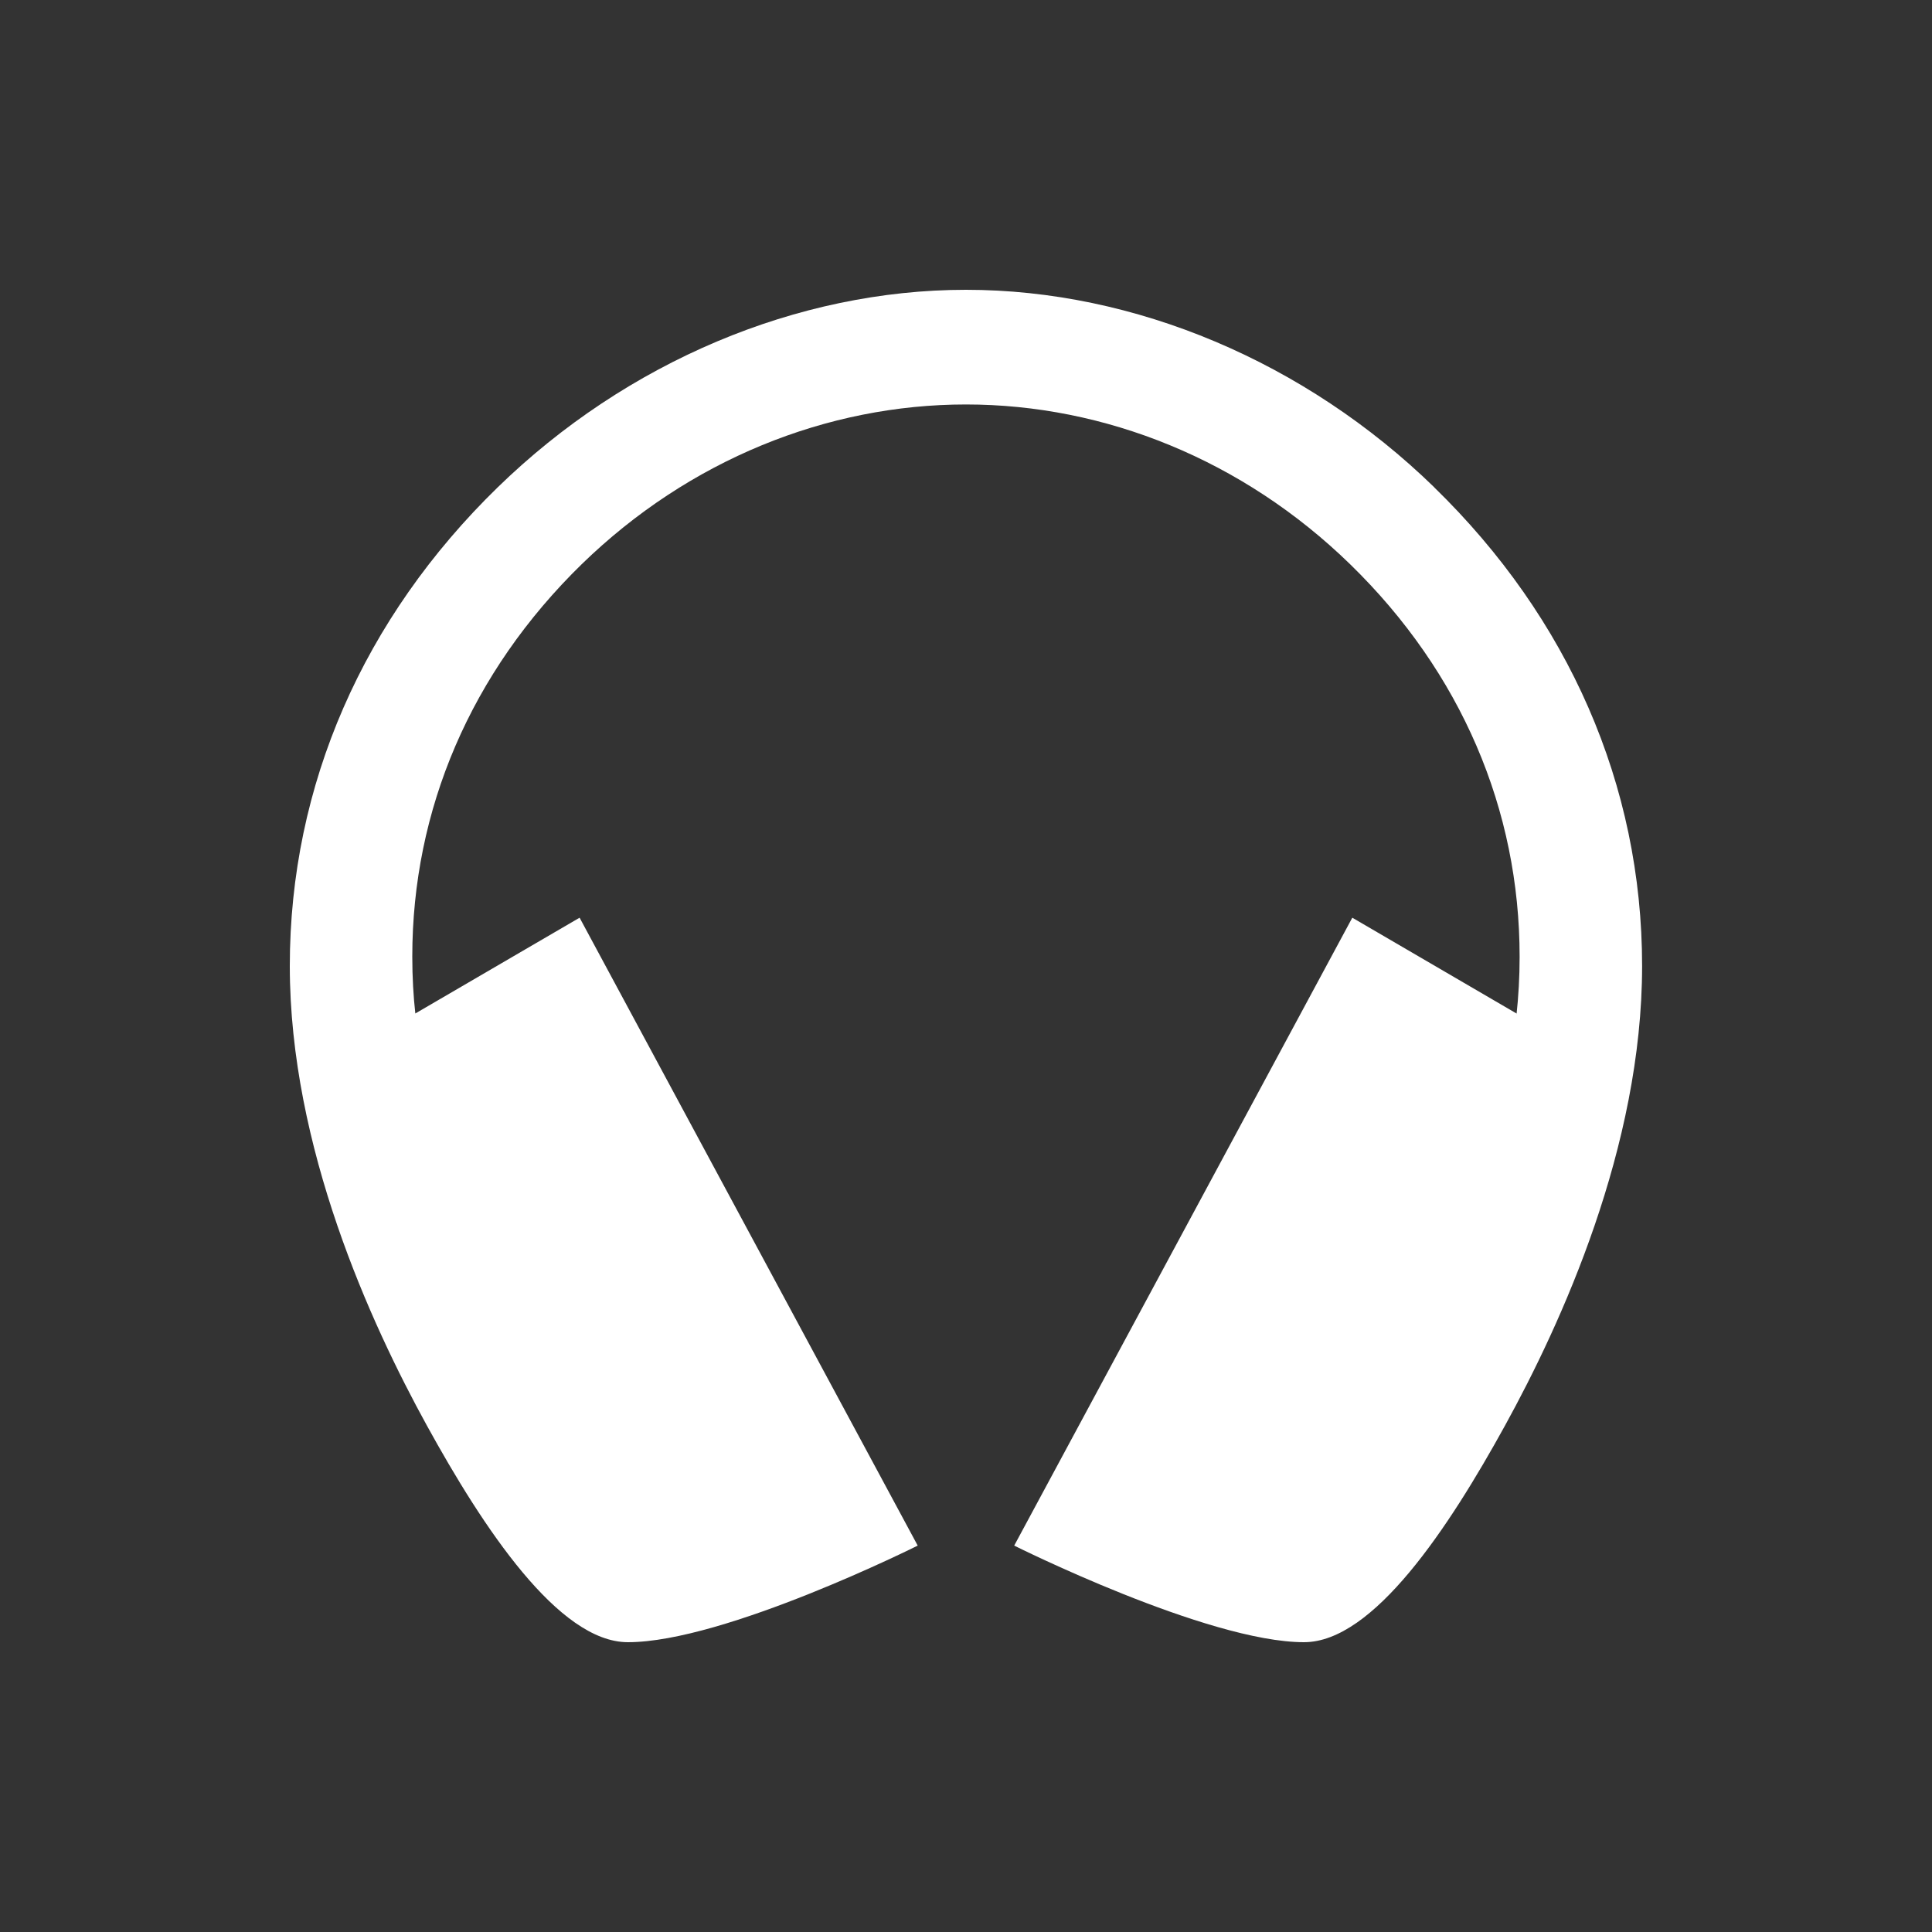 <!-- Generated by IcoMoon.io -->
<svg version="1.1" xmlns="http://www.w3.org/2000/svg" width="40" height="40" viewBox="0 0 40 40">
<rect x="0" y="0" width="40" height="40" fill="#333333" stroke="none"/>
<title>io-headset-sharp</title>
<path fill="#fff" d="M29.697 10.091c-2.671-2.6-6.205-4.091-9.697-4.091s-7.027 1.491-9.697 4.091c-2.774 2.701-4.303 6.159-4.303 9.909s1.678 7.406 2.839 9.516 2.724 4.484 4.161 4.484c2 0 6-2 6-2l-7-13-3.401 1.983c-0.040-0.351-0.063-0.759-0.063-1.171 0-0.002 0-0.004 0-0.007v0c0-3.036 1.208-5.881 3.509-8.125 2.219-2.159 5.079-3.306 7.954-3.306s5.733 1.146 7.954 3.308c2.302 2.241 3.509 5.087 3.509 8.125 0 0.002 0 0.004 0 0.007 0 0.412-0.023 0.819-0.067 1.219l0.004-0.049-3.401-1.984-7 13s4 2 6 2c1.438 0 3-2.375 4.161-4.484s2.839-5.766 2.839-9.516-1.528-7.208-4.303-9.909z"></path>
</svg>
